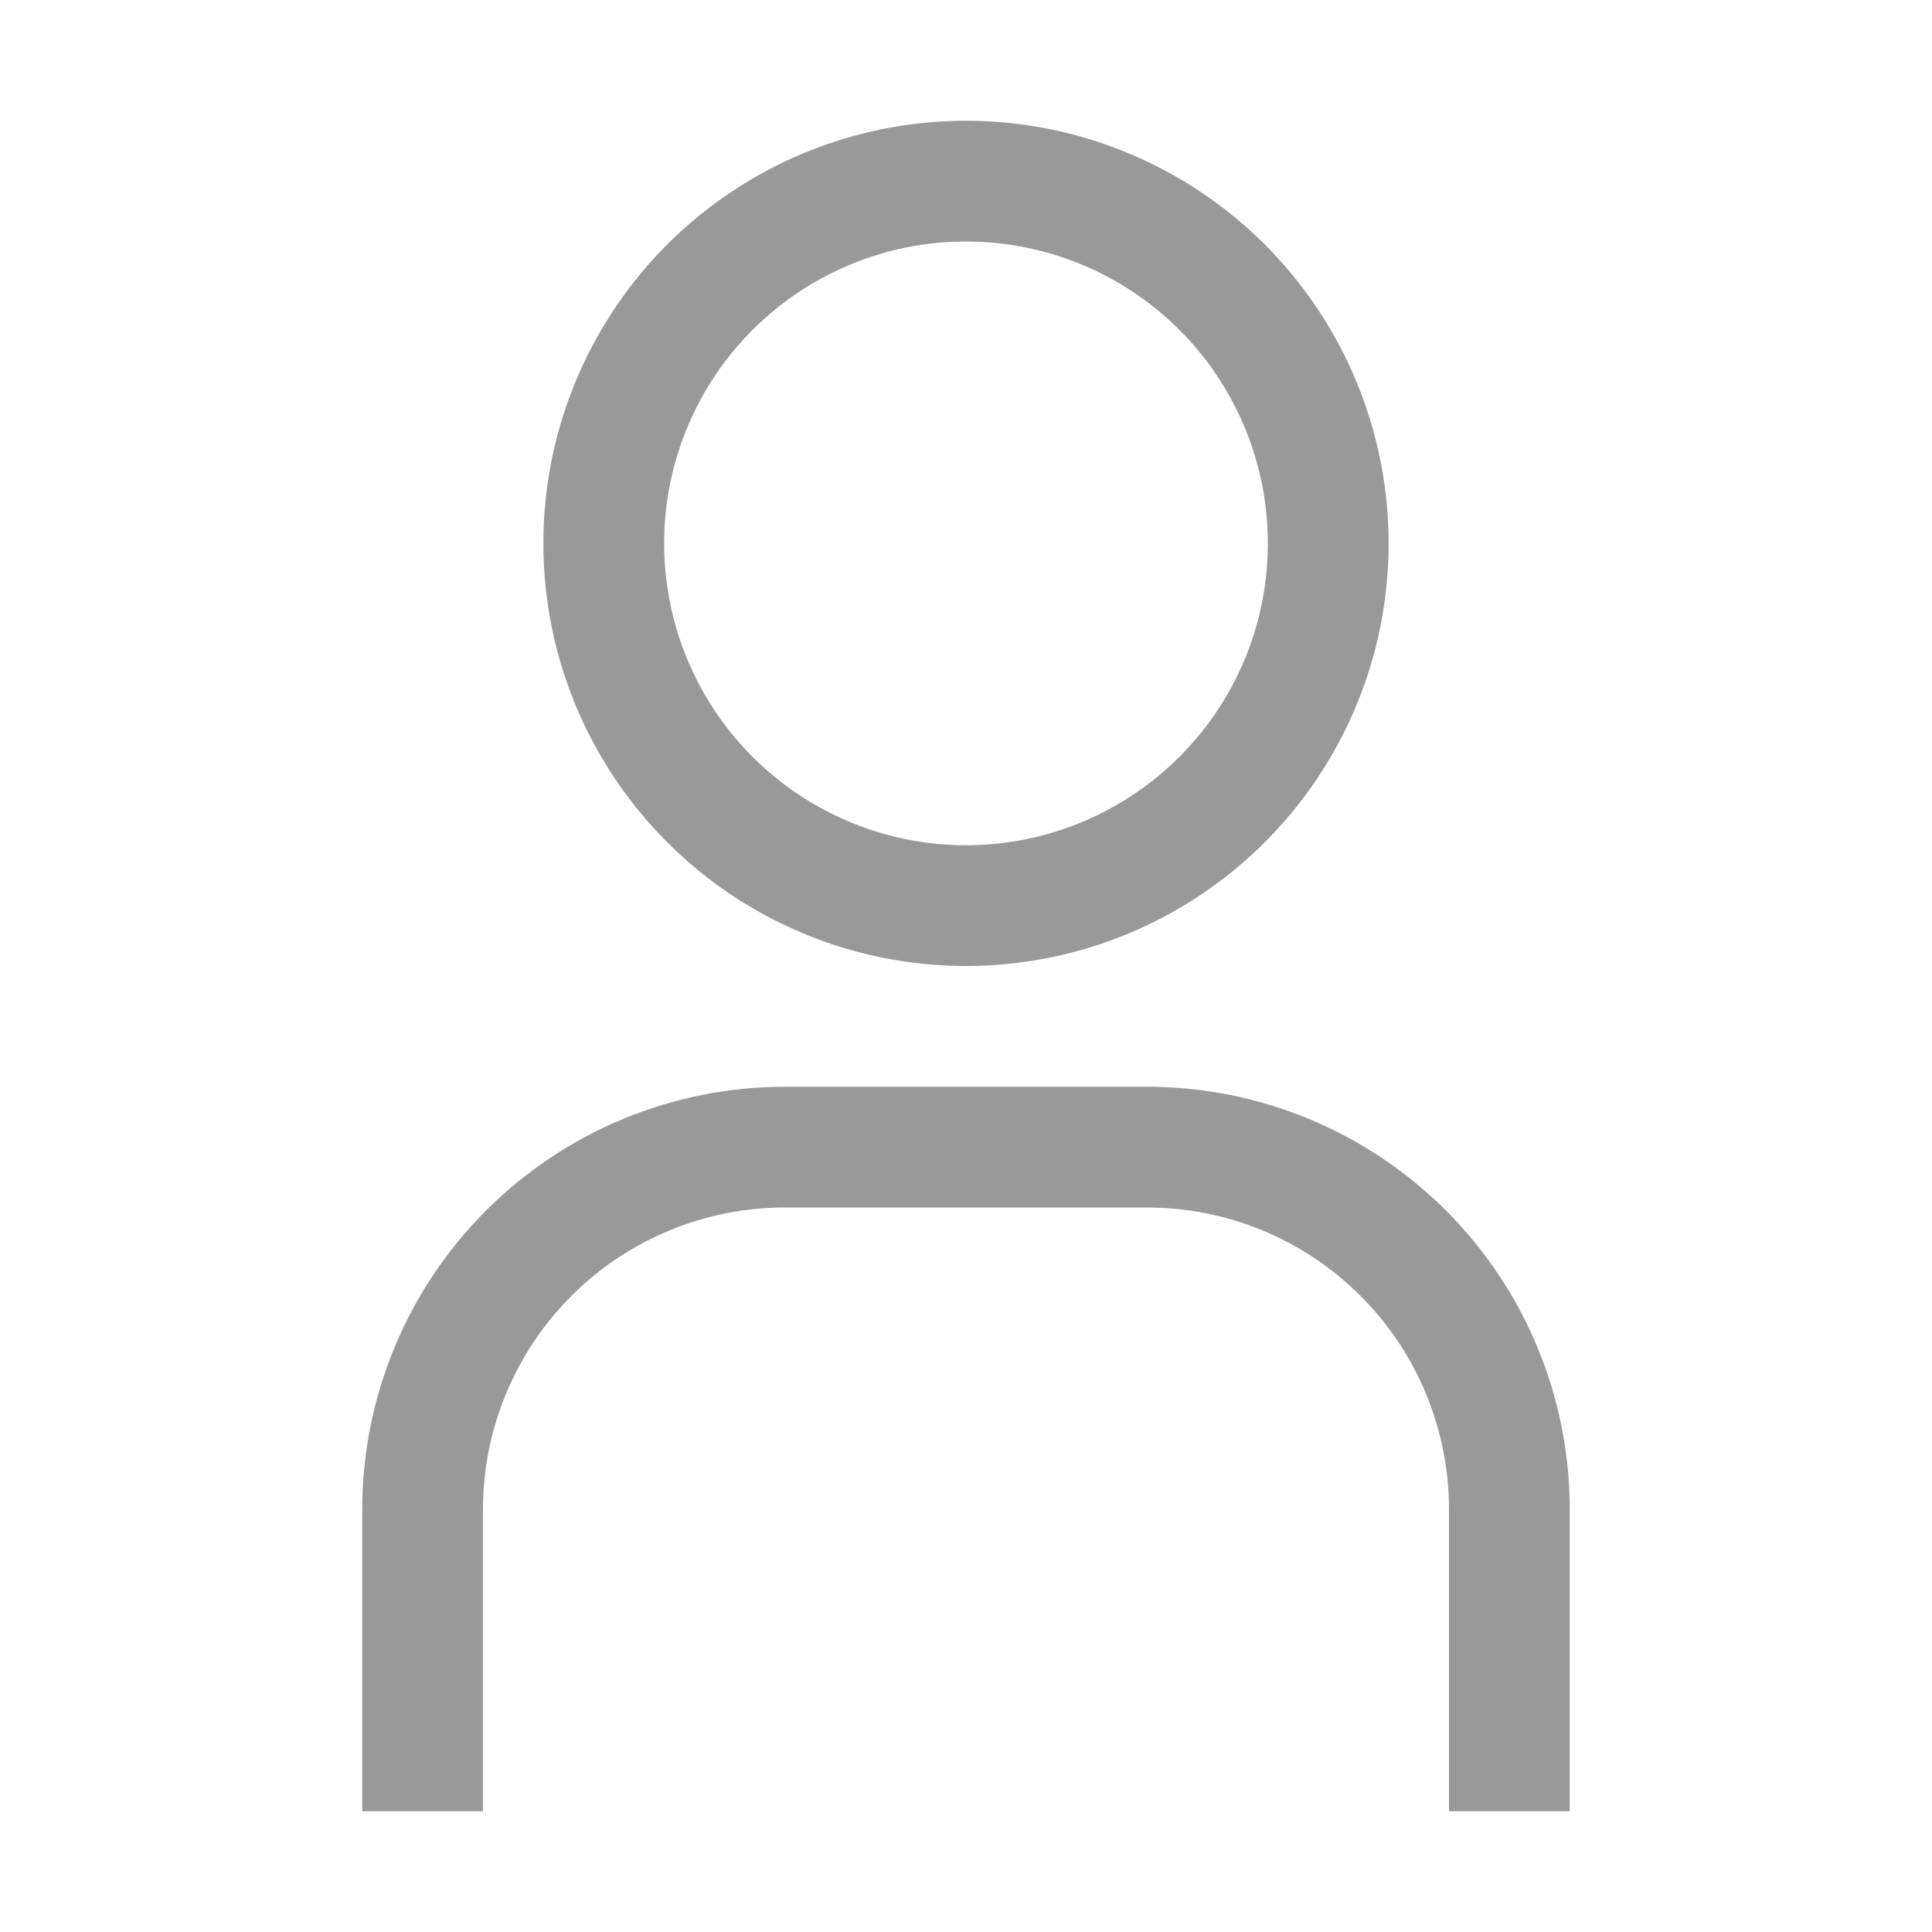 <svg width="64" height="64" viewBox="0 0 64 64" fill="none" xmlns="http://www.w3.org/2000/svg">
<g clip-path="url(#clip0_1603_6692)">
<path d="M32 8C33.978 8 35.911 8.586 37.556 9.685C39.2 10.784 40.482 12.346 41.239 14.173C41.996 16 42.194 18.011 41.808 19.951C41.422 21.891 40.47 23.672 39.071 25.071C37.672 26.47 35.891 27.422 33.951 27.808C32.011 28.194 30 27.996 28.173 27.239C26.346 26.482 24.784 25.2 23.685 23.556C22.587 21.911 22 19.978 22 18C22 15.348 23.054 12.804 24.929 10.929C26.804 9.054 29.348 8 32 8ZM32 4C29.231 4 26.524 4.821 24.222 6.359C21.92 7.898 20.125 10.084 19.066 12.642C18.006 15.201 17.729 18.015 18.269 20.731C18.809 23.447 20.143 25.942 22.101 27.899C24.058 29.857 26.553 31.191 29.269 31.731C31.985 32.271 34.799 31.994 37.358 30.934C39.916 29.875 42.102 28.08 43.641 25.778C45.179 23.476 46 20.769 46 18C46 14.287 44.525 10.726 41.9 8.101C39.274 5.475 35.713 4 32 4Z" fill="#999999"/>
<path d="M52 60H48V50C48 48.687 47.741 47.386 47.239 46.173C46.736 44.96 46 43.858 45.071 42.929C44.142 42 43.04 41.264 41.827 40.761C40.614 40.259 39.313 40 38 40H26C23.348 40 20.804 41.054 18.929 42.929C17.054 44.804 16 47.348 16 50V60H12V50C12 46.287 13.475 42.726 16.101 40.1C18.726 37.475 22.287 36 26 36H38C41.713 36 45.274 37.475 47.9 40.1C50.525 42.726 52 46.287 52 50V60Z" fill="#999999"/>
</g>
<defs>
<clipPath id="clip0_1603_6692">
<rect width="64" height="64" fill="white"/>
</clipPath>
</defs>
</svg>
